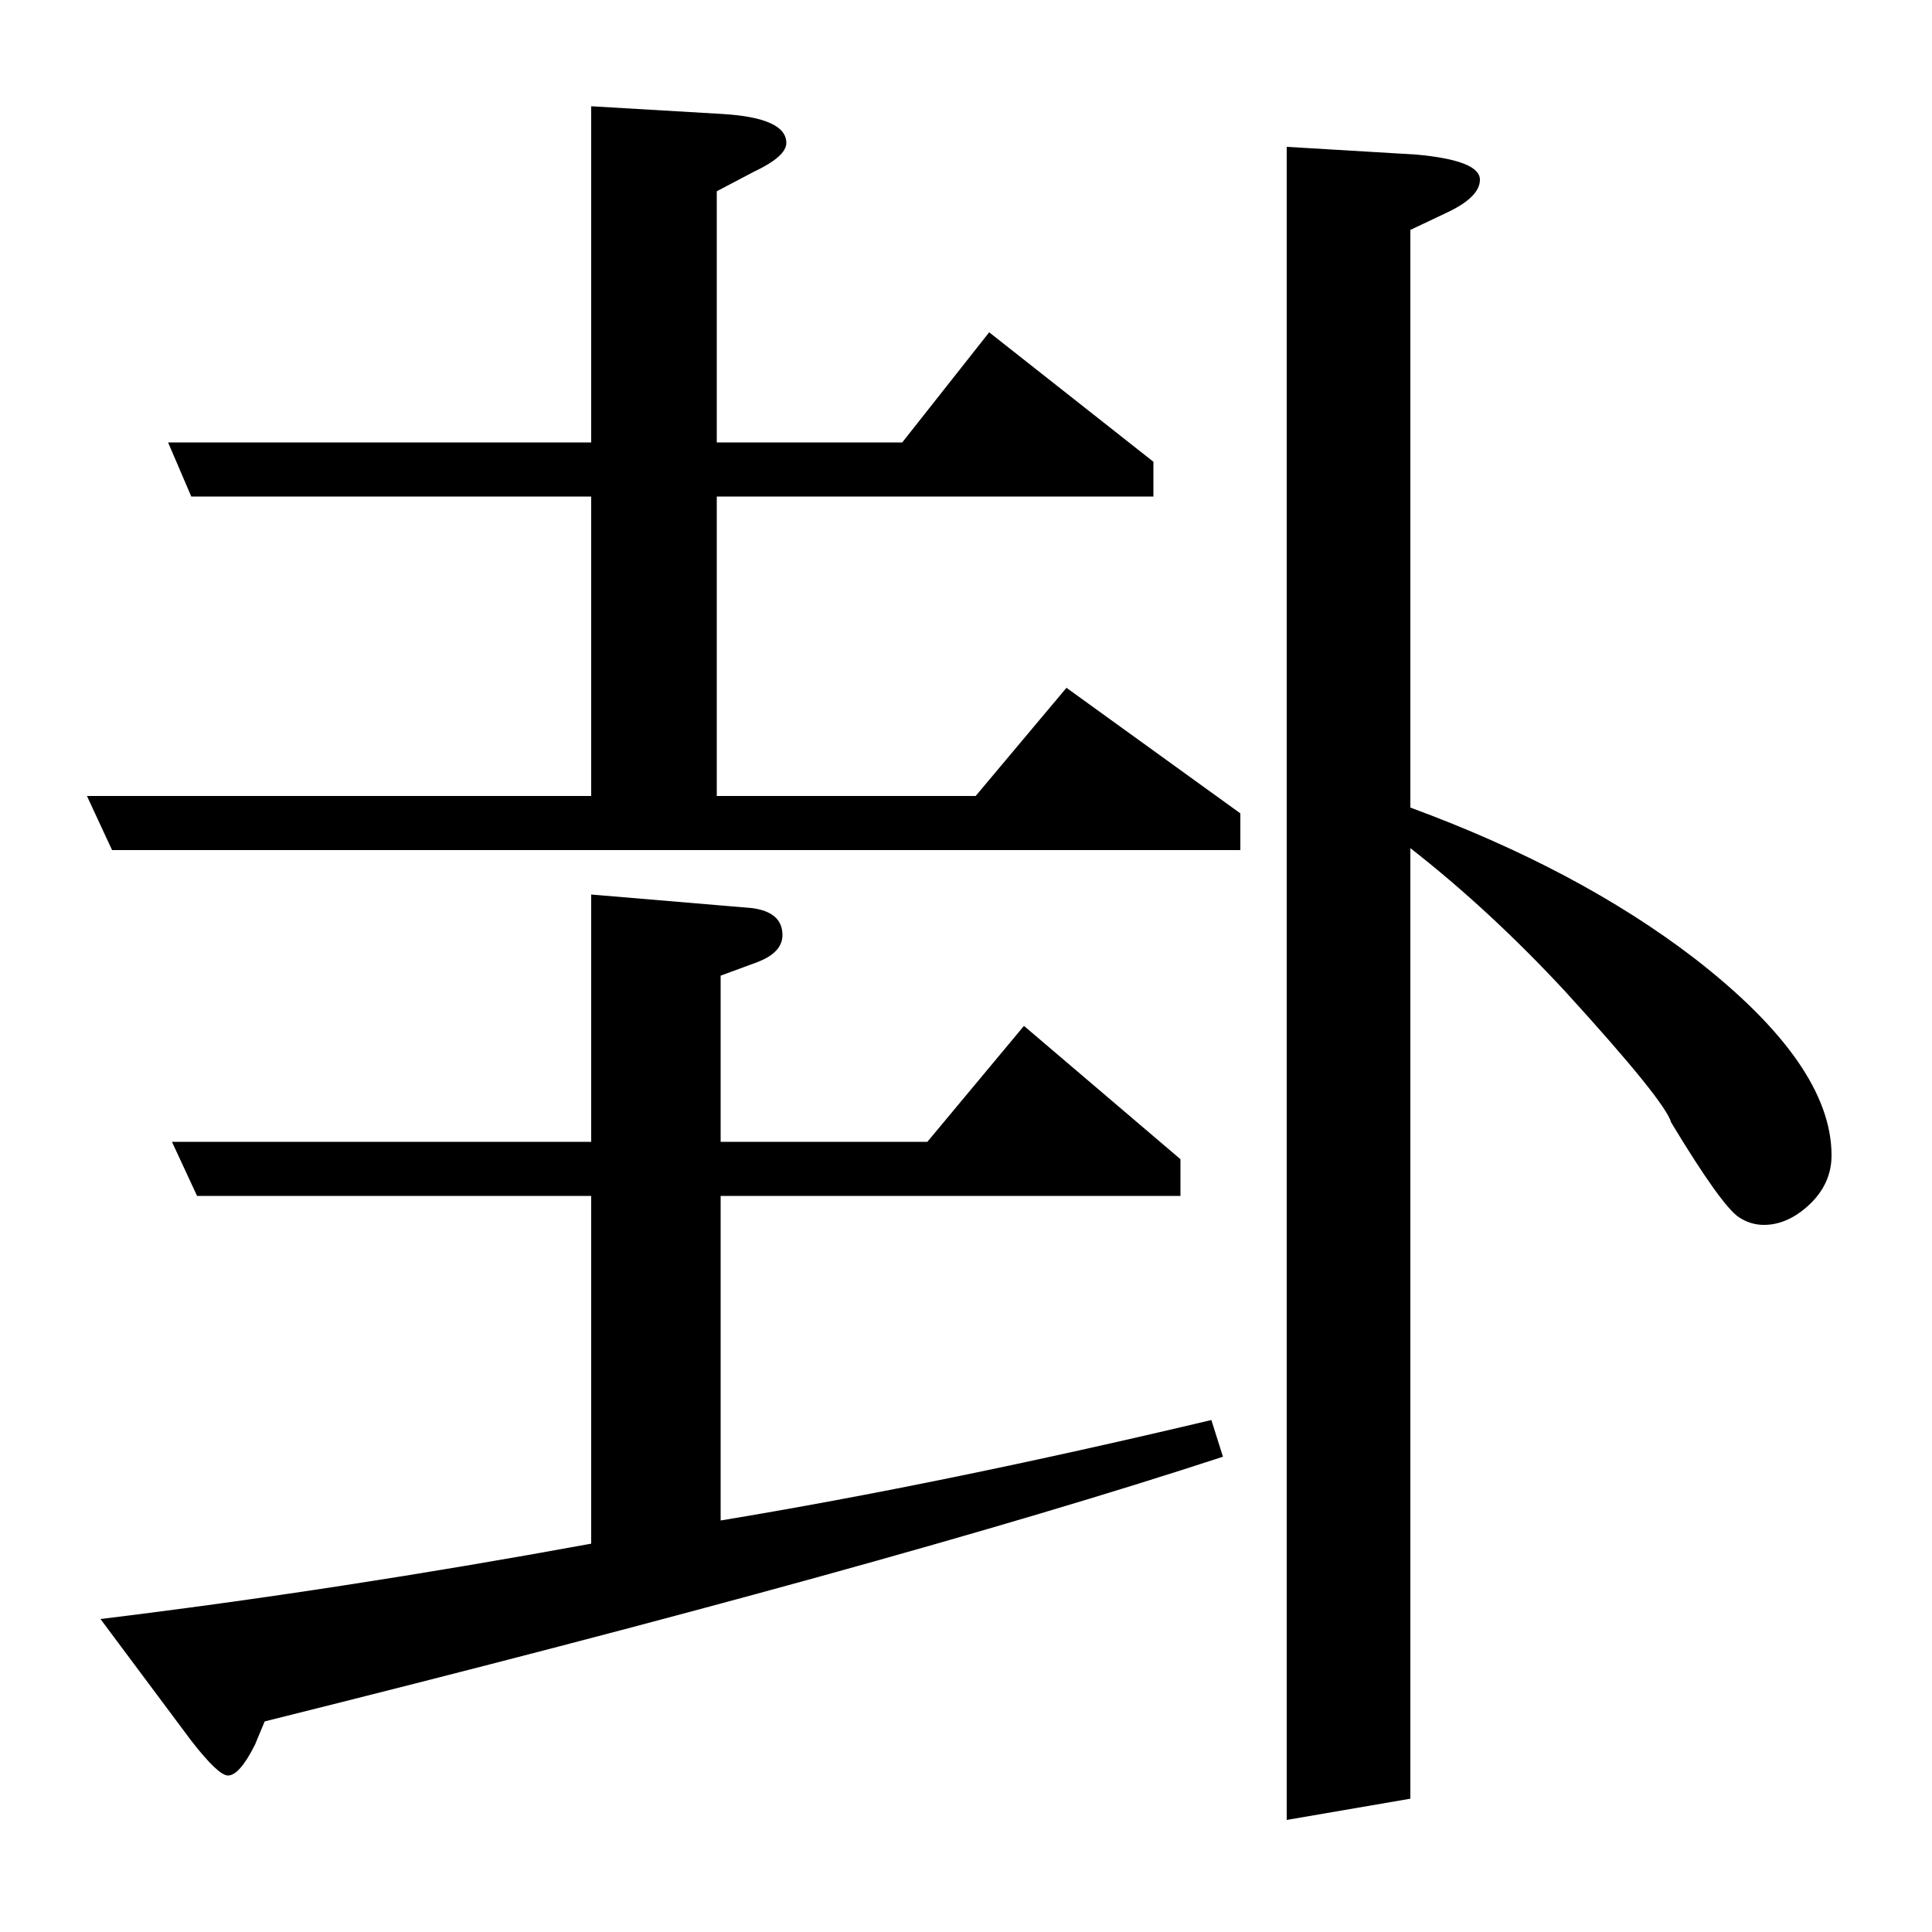 <?xml version="1.0" standalone="no"?>
<!DOCTYPE svg PUBLIC "-//W3C//DTD SVG 1.1//EN" "http://www.w3.org/Graphics/SVG/1.1/DTD/svg11.dtd" >
<svg xmlns="http://www.w3.org/2000/svg" xmlns:xlink="http://www.w3.org/1999/xlink" version="1.1" viewBox="0 -120 1000 1000">
  <g transform="matrix(1 0 0 -1 0 880)">
   <path fill="currentColor"
d="M52 162q123 15 254 39v180h-204l-13 28h217v128l83 -7q16 -2 16 -14q0 -9 -13 -14l-19 -7v-86h107l50 60l81 -69v-19h-238v-168q115 19 254 52l6 -19q-171 -56 -496 -137l-5 -12q-8 -16 -14 -16q-5 0 -19 18zM58 560l-13 28h261v155h-207l-12 28h219v174l68 -4
q33 -2 33 -15q0 -7 -17 -15l-19 -10v-130h96l45 57l85 -67v-18h-226v-155h134l47 56l90 -65v-19h-584zM666 58v866l67 -4q33 -3 33 -13q0 -9 -17 -17l-19 -9v-299q87 -32 147 -78q71 -55 71 -102q0 -15 -12 -26q-11 -10 -23 -10q-7 0 -13 4q-9 6 -35 49q-3 11 -55 68
q-39 42 -80 74v-492z" />
  </g>

</svg>
